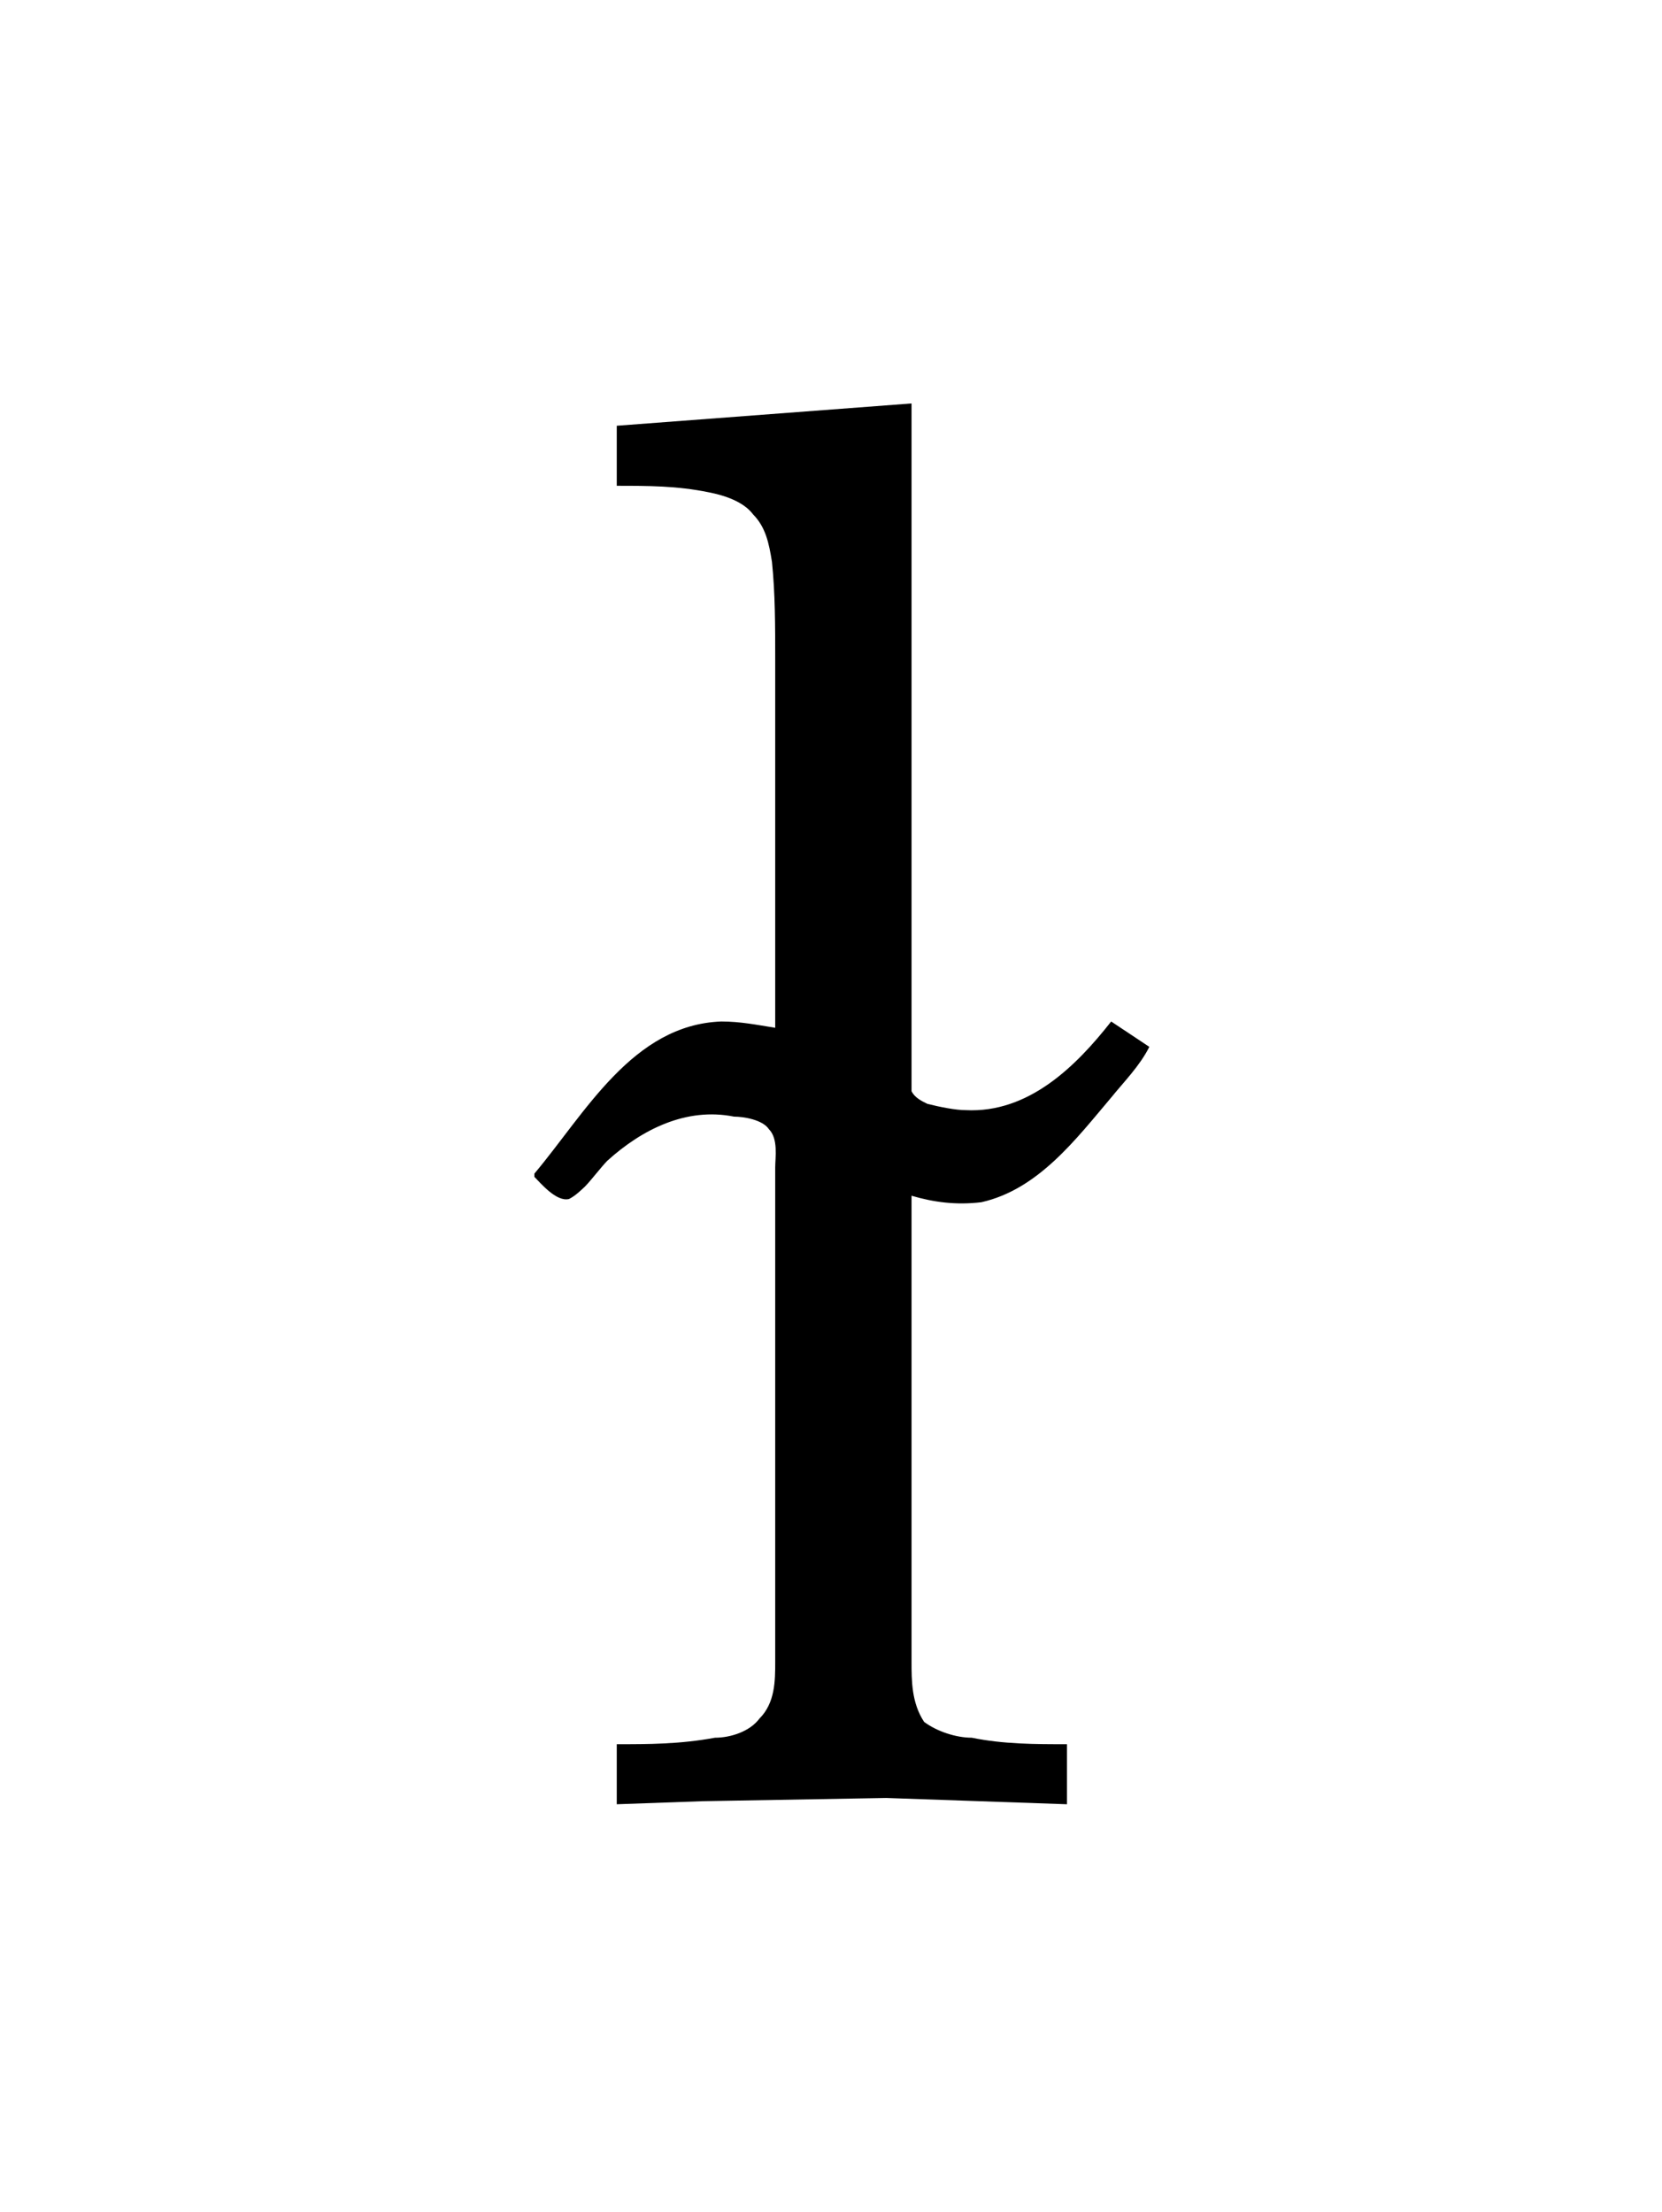 <?xml version="1.0" encoding="UTF-8"?>
<svg xmlns="http://www.w3.org/2000/svg" xmlns:xlink="http://www.w3.org/1999/xlink" width="8.192pt" height="10.904pt" viewBox="0 0 8.192 10.904" version="1.1">
<defs>
<g>
<symbol overflow="visible" id="glyph0-0">
<path style="stroke:none;" d=""/>
</symbol>
<symbol overflow="visible" id="glyph0-1">
<path style="stroke:none;" d="M 1.047 -6.812 L 1.047 -6.516 C 1.203 -6.516 1.344 -6.516 1.5 -6.484 C 1.578 -6.469 1.672 -6.438 1.719 -6.375 C 1.781 -6.312 1.797 -6.234 1.812 -6.141 C 1.828 -5.984 1.828 -5.828 1.828 -5.656 L 1.828 -3.844 C 1.734 -3.859 1.656 -3.875 1.562 -3.875 C 1.125 -3.859 0.891 -3.422 0.641 -3.125 L 0.641 -3.109 C 0.672 -3.078 0.75 -2.984 0.812 -3 C 0.844 -3.016 0.875 -3.047 0.891 -3.062 C 0.922 -3.094 0.969 -3.156 1 -3.188 C 1.172 -3.344 1.391 -3.453 1.625 -3.406 C 1.672 -3.406 1.766 -3.391 1.797 -3.344 C 1.844 -3.297 1.828 -3.203 1.828 -3.156 L 1.828 -0.719 C 1.828 -0.625 1.828 -0.516 1.75 -0.438 C 1.703 -0.375 1.609 -0.344 1.531 -0.344 C 1.359 -0.312 1.203 -0.312 1.047 -0.312 L 1.047 -0.016 L 1.469 -0.031 L 2.375 -0.047 L 3.266 -0.016 L 3.266 -0.312 C 3.109 -0.312 2.953 -0.312 2.797 -0.344 C 2.719 -0.344 2.625 -0.375 2.562 -0.422 C 2.5 -0.516 2.5 -0.625 2.5 -0.719 L 2.5 -3.016 C 2.609 -2.984 2.719 -2.969 2.844 -2.984 C 3.125 -3.047 3.312 -3.297 3.484 -3.5 C 3.547 -3.578 3.625 -3.656 3.672 -3.75 L 3.484 -3.875 C 3.312 -3.656 3.078 -3.422 2.766 -3.438 C 2.719 -3.438 2.641 -3.453 2.578 -3.469 C 2.547 -3.484 2.516 -3.5 2.5 -3.531 C 2.5 -3.547 2.5 -3.594 2.5 -3.625 L 2.5 -6.922 Z "/>
</symbol>
</g>
</defs>
<g id="surface1">
<g style="fill:rgb(0%,0%,0%);fill-opacity:1;">
  <use xlink:href="#glyph0-1" x="1.993" y="8.911"/>
</g>
</g>
</svg>
